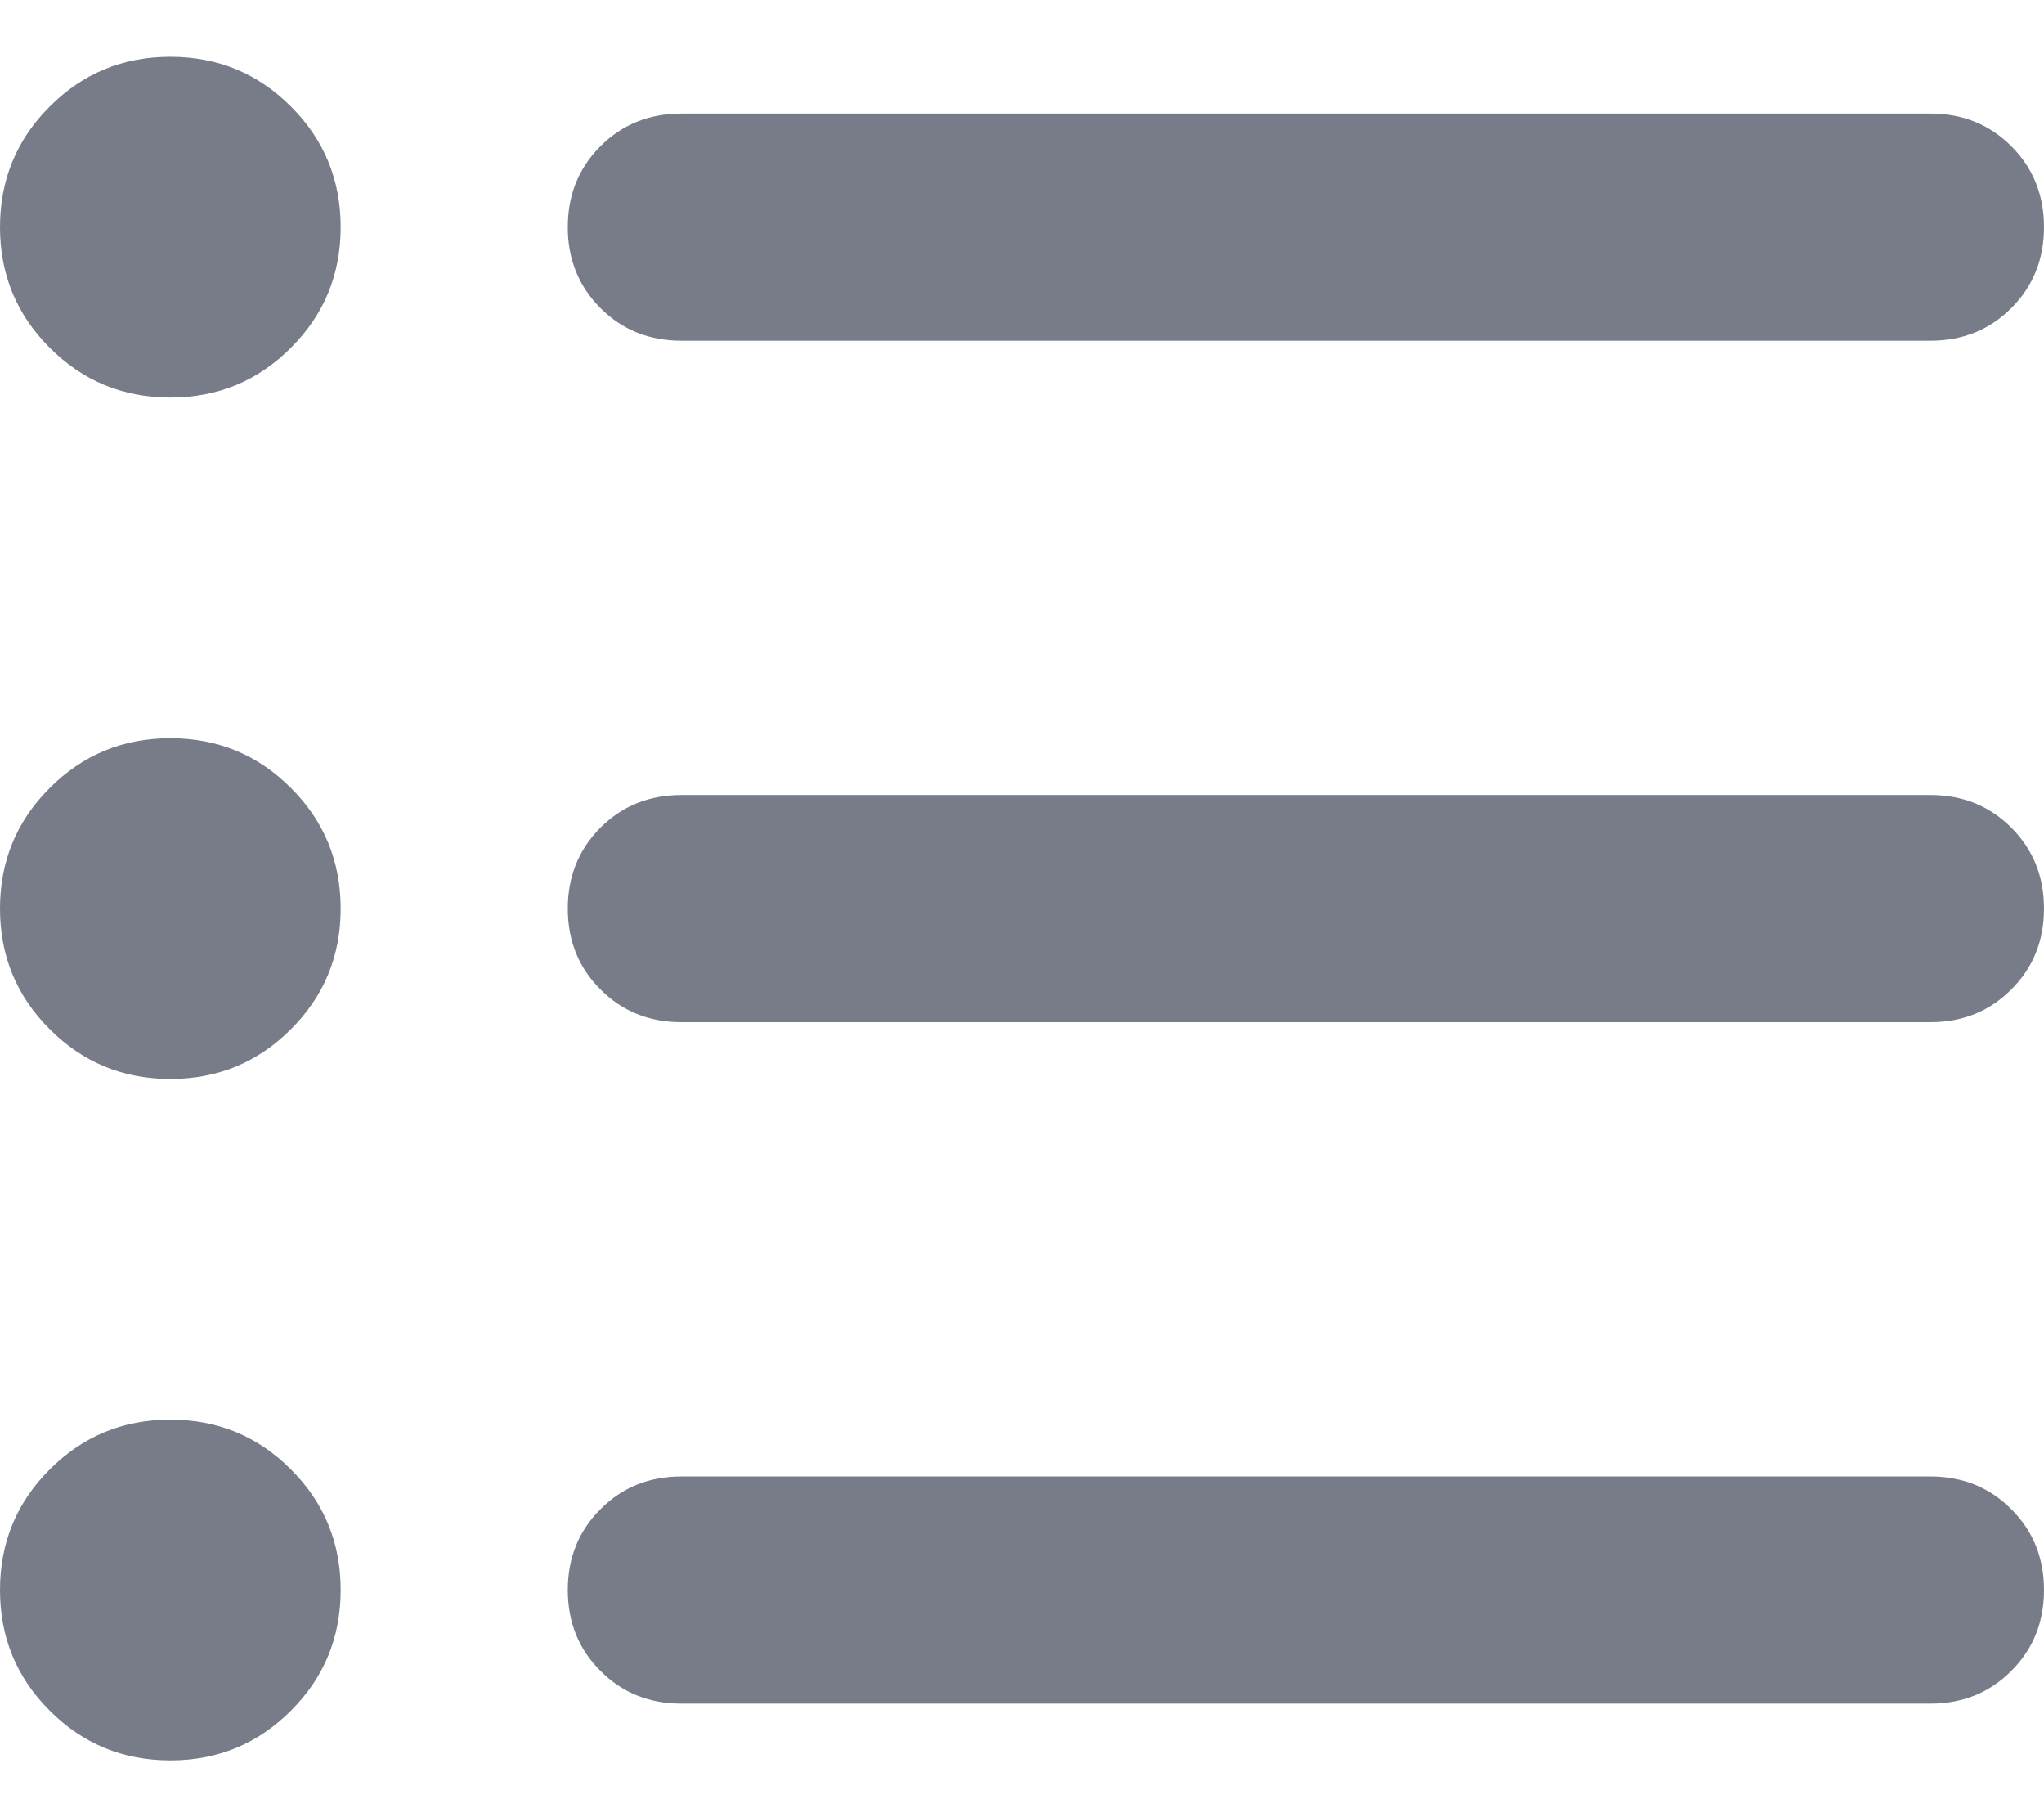 <svg width="18" height="16" viewBox="0 0 18 16" fill="none" xmlns="http://www.w3.org/2000/svg">
<path d="M1.5 9.5C1.083 9.5 0.729 9.354 0.438 9.062C0.146 8.771 0 8.417 0 8C0 7.583 0.146 7.229 0.438 6.938C0.729 6.646 1.083 6.5 1.5 6.5C1.917 6.5 2.271 6.646 2.562 6.938C2.854 7.229 3 7.583 3 8C3 8.417 2.854 8.771 2.562 9.062C2.271 9.354 1.917 9.5 1.5 9.5ZM1.5 3.5C1.083 3.5 0.729 3.354 0.438 3.062C0.146 2.771 0 2.417 0 2C0 1.583 0.146 1.229 0.438 0.938C0.729 0.646 1.083 0.5 1.5 0.5C1.917 0.5 2.271 0.646 2.562 0.938C2.854 1.229 3 1.583 3 2C3 2.417 2.854 2.771 2.562 3.062C2.271 3.354 1.917 3.5 1.5 3.5ZM1.5 15.5C1.083 15.5 0.729 15.354 0.438 15.062C0.146 14.771 0 14.417 0 14C0 13.583 0.146 13.229 0.438 12.938C0.729 12.646 1.083 12.5 1.5 12.5C1.917 12.5 2.271 12.646 2.562 12.938C2.854 13.229 3 13.583 3 14C3 14.417 2.854 14.771 2.562 15.062C2.271 15.354 1.917 15.5 1.5 15.5ZM6 15C5.717 15 5.479 14.904 5.288 14.712C5.096 14.521 5 14.283 5 14C5 13.717 5.096 13.479 5.288 13.288C5.479 13.096 5.717 13 6 13H17C17.283 13 17.521 13.096 17.712 13.288C17.904 13.479 18 13.717 18 14C18 14.283 17.904 14.521 17.712 14.712C17.521 14.904 17.283 15 17 15H6ZM6 9C5.717 9 5.479 8.904 5.288 8.712C5.096 8.521 5 8.283 5 8C5 7.717 5.096 7.479 5.288 7.287C5.479 7.096 5.717 7 6 7H17C17.283 7 17.521 7.096 17.712 7.287C17.904 7.479 18 7.717 18 8C18 8.283 17.904 8.521 17.712 8.712C17.521 8.904 17.283 9 17 9H6ZM6 3C5.717 3 5.479 2.904 5.288 2.713C5.096 2.521 5 2.283 5 2C5 1.717 5.096 1.479 5.288 1.287C5.479 1.096 5.717 1 6 1H17C17.283 1 17.521 1.096 17.712 1.287C17.904 1.479 18 1.717 18 2C18 2.283 17.904 2.521 17.712 2.713C17.521 2.904 17.283 3 17 3H6Z" fill="#777C88"/>
</svg>
